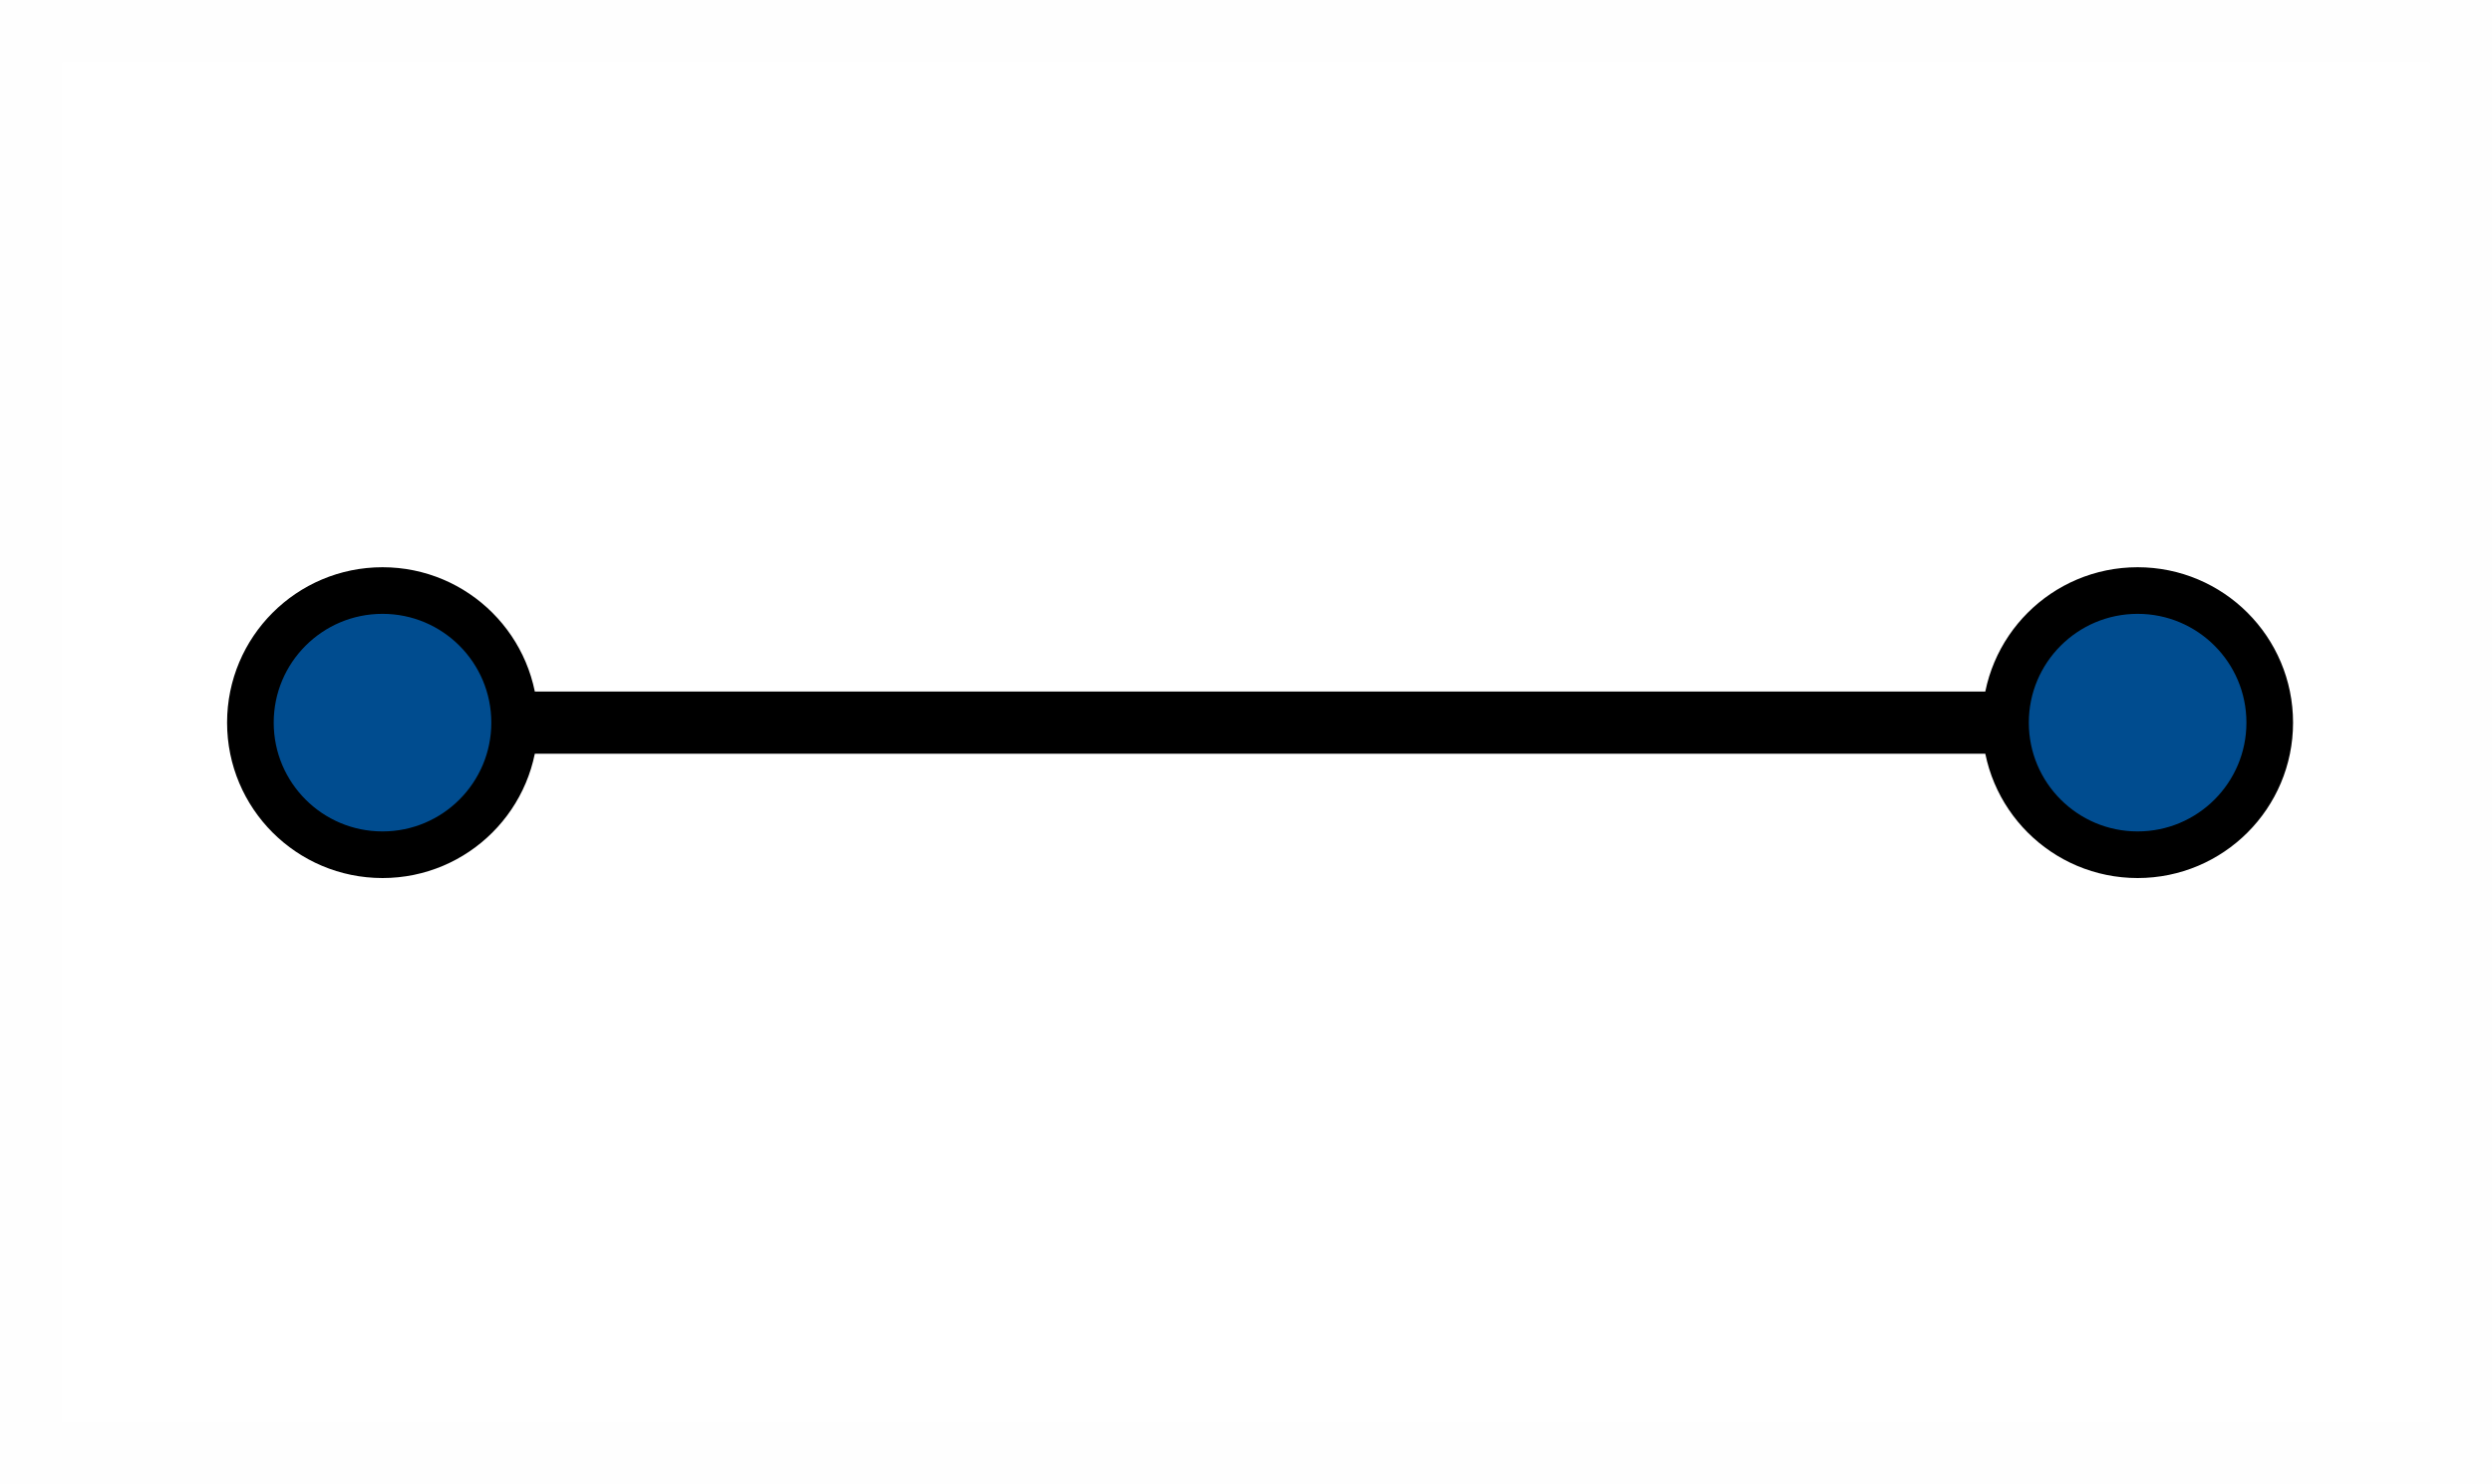 <?xml version="1.0" encoding="UTF-8" standalone="no"?>
<!-- Created with Inkscape (http://www.inkscape.org/) -->

<svg
   xmlns:osb="http://www.openswatchbook.org/uri/2009/osb"
   xmlns:dc="http://purl.org/dc/elements/1.1/"
   xmlns:cc="http://creativecommons.org/ns#"
   xmlns:rdf="http://www.w3.org/1999/02/22-rdf-syntax-ns#"
   xmlns:svg="http://www.w3.org/2000/svg"
   xmlns="http://www.w3.org/2000/svg"
   xmlns:xlink="http://www.w3.org/1999/xlink"
   xmlns:sodipodi="http://sodipodi.sourceforge.net/DTD/sodipodi-0.dtd"
   xmlns:inkscape="http://www.inkscape.org/namespaces/inkscape"
   width="16.033mm"
   height="9.552mm"
   viewBox="0 0 16.033 9.552"
   version="1.1"
   id="svg8"
   inkscape:version="0.92.2 (unknown)"
   sodipodi:docname="linear.svg">
  <defs
     id="defs2">
    <linearGradient
       id="linearGradient3221"
       osb:paint="solid">
      <stop
         style="stop-color:#ff4237;stop-opacity:1;"
         offset="0"
         id="stop3219" />
    </linearGradient>
    <linearGradient
       id="linearGradient3203"
       osb:paint="solid">
      <stop
         style="stop-color:#af0dc7;stop-opacity:1;"
         offset="0"
         id="stop3201" />
    </linearGradient>
    <linearGradient
       id="linearGradient3191"
       osb:paint="solid">
      <stop
         style="stop-color:#85144b;stop-opacity:1;"
         offset="0"
         id="stop3189" />
    </linearGradient>
    <linearGradient
       id="linearGradient3167"
       osb:paint="solid">
      <stop
         style="stop-color:#ff871f;stop-opacity:1;"
         offset="0"
         id="stop3165" />
    </linearGradient>
    <linearGradient
       id="linearGradient3151"
       osb:paint="solid">
      <stop
         style="stop-color:#ffdc00;stop-opacity:1;"
         offset="0"
         id="stop3149" />
    </linearGradient>
    <linearGradient
       id="linearGradient3133"
       osb:paint="solid">
      <stop
         style="stop-color:#2eca40;stop-opacity:1;"
         offset="0"
         id="stop3131" />
    </linearGradient>
    <linearGradient
       id="linearGradient3113"
       osb:paint="solid">
      <stop
         style="stop-color:#00a0d9;stop-opacity:1;"
         offset="0"
         id="stop3111" />
    </linearGradient>
    <linearGradient
       id="linearGradient1673"
       osb:paint="solid">
      <stop
         style="stop-color:#004c8f;stop-opacity:1;"
         offset="0"
         id="stop1671" />
    </linearGradient>
    <linearGradient
       id="linearGradient1583"
       osb:paint="solid">
      <stop
         style="stop-color:#000000;stop-opacity:1;"
         offset="0"
         id="stop1581" />
    </linearGradient>
    <linearGradient
       inkscape:collect="always"
       xlink:href="#linearGradient1673"
       id="linearGradient1667"
       x1="15.979"
       y1="7.187"
       x2="17.945"
       y2="7.187"
       gradientUnits="userSpaceOnUse" />
    <linearGradient
       inkscape:collect="always"
       xlink:href="#linearGradient1673"
       id="linearGradient1669"
       x1="4.687"
       y1="7.187"
       x2="6.653"
       y2="7.187"
       gradientUnits="userSpaceOnUse" />
    <linearGradient
       inkscape:collect="always"
       xlink:href="#linearGradient1673"
       id="linearGradient1675"
       x1="3.209"
       y1="7.313"
       x2="19.242"
       y2="7.313"
       gradientUnits="userSpaceOnUse" />
    <linearGradient
       inkscape:collect="always"
       xlink:href="#linearGradient3113"
       id="linearGradient3115"
       x1="4.619"
       y1="28.57"
       x2="6.72"
       y2="28.57"
       gradientUnits="userSpaceOnUse" />
    <linearGradient
       inkscape:collect="always"
       xlink:href="#linearGradient3113"
       id="linearGradient3117"
       x1="11.801"
       y1="28.57"
       x2="13.902"
       y2="28.57"
       gradientUnits="userSpaceOnUse" />
    <linearGradient
       inkscape:collect="always"
       xlink:href="#linearGradient3113"
       id="linearGradient3119"
       x1="15.604"
       y1="-31.523"
       x2="17.705"
       y2="-31.523"
       gradientUnits="userSpaceOnUse" />
    <linearGradient
       inkscape:collect="always"
       xlink:href="#linearGradient3113"
       id="linearGradient3121"
       x1="15.604"
       y1="25.617"
       x2="17.705"
       y2="25.617"
       gradientUnits="userSpaceOnUse" />
    <linearGradient
       inkscape:collect="always"
       xlink:href="#linearGradient1583"
       id="linearGradient3123"
       gradientUnits="userSpaceOnUse"
       x1="3.209"
       y1="7.313"
       x2="19.242"
       y2="7.313" />
    <linearGradient
       inkscape:collect="always"
       xlink:href="#linearGradient1583"
       id="linearGradient3125"
       gradientUnits="userSpaceOnUse"
       x1="3.209"
       y1="7.313"
       x2="19.242"
       y2="7.313" />
    <linearGradient
       inkscape:collect="always"
       xlink:href="#linearGradient1583"
       id="linearGradient3127"
       gradientUnits="userSpaceOnUse"
       x1="3.209"
       y1="7.313"
       x2="19.242"
       y2="7.313" />
    <linearGradient
       inkscape:collect="always"
       xlink:href="#linearGradient3133"
       id="linearGradient3135"
       x1="4.619"
       y1="39.531"
       x2="6.72"
       y2="39.531"
       gradientUnits="userSpaceOnUse" />
    <linearGradient
       inkscape:collect="always"
       xlink:href="#linearGradient3133"
       id="linearGradient3137"
       x1="8.706"
       y1="39.531"
       x2="10.807"
       y2="39.531"
       gradientUnits="userSpaceOnUse" />
    <linearGradient
       inkscape:collect="always"
       xlink:href="#linearGradient3133"
       id="linearGradient3139"
       x1="11.683"
       y1="-41.516"
       x2="13.784"
       y2="-41.516"
       gradientUnits="userSpaceOnUse" />
    <linearGradient
       inkscape:collect="always"
       xlink:href="#linearGradient3133"
       id="linearGradient3141"
       x1="11.683"
       y1="38.02"
       x2="13.784"
       y2="38.02"
       gradientUnits="userSpaceOnUse" />
    <linearGradient
       inkscape:collect="always"
       xlink:href="#linearGradient3133"
       id="linearGradient3143"
       x1="14.825"
       y1="36.579"
       x2="16.925"
       y2="36.579"
       gradientUnits="userSpaceOnUse" />
    <linearGradient
       inkscape:collect="always"
       xlink:href="#linearGradient3133"
       id="linearGradient3145"
       x1="14.825"
       y1="39.366"
       x2="16.925"
       y2="39.366"
       gradientUnits="userSpaceOnUse" />
    <linearGradient
       inkscape:collect="always"
       xlink:href="#linearGradient3151"
       id="linearGradient3153"
       x1="4.619"
       y1="49.682"
       x2="6.72"
       y2="49.682"
       gradientUnits="userSpaceOnUse" />
    <linearGradient
       inkscape:collect="always"
       xlink:href="#linearGradient3151"
       id="linearGradient3155"
       x1="11.801"
       y1="49.682"
       x2="13.902"
       y2="49.682"
       gradientUnits="userSpaceOnUse" />
    <linearGradient
       inkscape:collect="always"
       xlink:href="#linearGradient3151"
       id="linearGradient3157"
       x1="15.604"
       y1="-52.635"
       x2="17.705"
       y2="-52.635"
       gradientUnits="userSpaceOnUse" />
    <linearGradient
       inkscape:collect="always"
       xlink:href="#linearGradient3151"
       id="linearGradient3159"
       x1="15.604"
       y1="49.654"
       x2="17.705"
       y2="49.654"
       gradientUnits="userSpaceOnUse" />
    <linearGradient
       inkscape:collect="always"
       xlink:href="#linearGradient3151"
       id="linearGradient3161"
       x1="15.604"
       y1="46.729"
       x2="17.705"
       y2="46.729"
       gradientUnits="userSpaceOnUse" />
    <linearGradient
       inkscape:collect="always"
       xlink:href="#linearGradient3167"
       id="linearGradient3169"
       x1="4.619"
       y1="60.793"
       x2="6.72"
       y2="60.793"
       gradientUnits="userSpaceOnUse" />
    <linearGradient
       inkscape:collect="always"
       xlink:href="#linearGradient3167"
       id="linearGradient3171"
       x1="10.714"
       y1="-63.084"
       x2="12.815"
       y2="-63.084"
       gradientUnits="userSpaceOnUse" />
    <linearGradient
       inkscape:collect="always"
       xlink:href="#linearGradient3167"
       id="linearGradient3173"
       x1="12.344"
       y1="-61.525"
       x2="14.445"
       y2="-61.525"
       gradientUnits="userSpaceOnUse" />
    <linearGradient
       inkscape:collect="always"
       xlink:href="#linearGradient3167"
       id="linearGradient3175"
       x1="8.706"
       y1="60.793"
       x2="10.807"
       y2="60.793"
       gradientUnits="userSpaceOnUse" />
    <linearGradient
       inkscape:collect="always"
       xlink:href="#linearGradient3167"
       id="linearGradient3177"
       x1="9.509"
       y1="-57.745"
       x2="11.61"
       y2="-57.745"
       gradientUnits="userSpaceOnUse" />
    <linearGradient
       inkscape:collect="always"
       xlink:href="#linearGradient3167"
       id="linearGradient3179"
       x1="11.683"
       y1="59.281"
       x2="13.784"
       y2="59.281"
       gradientUnits="userSpaceOnUse" />
    <linearGradient
       inkscape:collect="always"
       xlink:href="#linearGradient3167"
       id="linearGradient3181"
       x1="14.825"
       y1="60.627"
       x2="16.925"
       y2="60.627"
       gradientUnits="userSpaceOnUse" />
    <linearGradient
       inkscape:collect="always"
       xlink:href="#linearGradient3167"
       id="linearGradient3183"
       x1="14.825"
       y1="58.241"
       x2="16.925"
       y2="58.241"
       gradientUnits="userSpaceOnUse" />
    <linearGradient
       inkscape:collect="always"
       xlink:href="#linearGradient3167"
       id="linearGradient3185"
       x1="12.722"
       y1="56.753"
       x2="14.823"
       y2="56.753"
       gradientUnits="userSpaceOnUse" />
    <linearGradient
       inkscape:collect="always"
       xlink:href="#linearGradient3191"
       id="linearGradient3193"
       x1="7.029"
       y1="73.397"
       x2="9.13"
       y2="73.397"
       gradientUnits="userSpaceOnUse" />
    <linearGradient
       inkscape:collect="always"
       xlink:href="#linearGradient3191"
       id="linearGradient3195"
       x1="13.35"
       y1="70.72"
       x2="15.451"
       y2="70.72"
       gradientUnits="userSpaceOnUse" />
    <linearGradient
       inkscape:collect="always"
       xlink:href="#linearGradient3191"
       id="linearGradient3197"
       x1="13.35"
       y1="76.132"
       x2="15.451"
       y2="76.132"
       gradientUnits="userSpaceOnUse" />
    <linearGradient
       inkscape:collect="always"
       xlink:href="#linearGradient3203"
       id="linearGradient3205"
       x1="4.218"
       y1="85.59"
       x2="6.319"
       y2="85.59"
       gradientUnits="userSpaceOnUse" />
    <linearGradient
       inkscape:collect="always"
       xlink:href="#linearGradient3203"
       id="linearGradient3207"
       x1="7.157"
       y1="85.59"
       x2="9.258"
       y2="85.59"
       gradientUnits="userSpaceOnUse" />
    <linearGradient
       inkscape:collect="always"
       xlink:href="#linearGradient3203"
       id="linearGradient3209"
       x1="10.264"
       y1="-88.543"
       x2="12.365"
       y2="-88.543"
       gradientUnits="userSpaceOnUse" />
    <linearGradient
       inkscape:collect="always"
       xlink:href="#linearGradient3203"
       id="linearGradient3211"
       x1="-18.125"
       y1="85.59"
       x2="-16.024"
       y2="85.59"
       gradientUnits="userSpaceOnUse" />
    <linearGradient
       inkscape:collect="always"
       xlink:href="#linearGradient3203"
       id="linearGradient3213"
       x1="12.965"
       y1="85.562"
       x2="15.066"
       y2="85.562"
       gradientUnits="userSpaceOnUse" />
    <linearGradient
       inkscape:collect="always"
       xlink:href="#linearGradient3203"
       id="linearGradient3215"
       x1="10.197"
       y1="82.637"
       x2="12.298"
       y2="82.637"
       gradientUnits="userSpaceOnUse" />
    <linearGradient
       inkscape:collect="always"
       xlink:href="#linearGradient3221"
       id="linearGradient3223"
       x1="10.714"
       y1="-100.504"
       x2="12.815"
       y2="-100.504"
       gradientUnits="userSpaceOnUse" />
    <linearGradient
       inkscape:collect="always"
       xlink:href="#linearGradient3221"
       id="linearGradient3225"
       x1="14.825"
       y1="98.047"
       x2="16.925"
       y2="98.047"
       gradientUnits="userSpaceOnUse" />
    <linearGradient
       inkscape:collect="always"
       xlink:href="#linearGradient3221"
       id="linearGradient3227"
       x1="14.825"
       y1="95.661"
       x2="16.925"
       y2="95.661"
       gradientUnits="userSpaceOnUse" />
    <linearGradient
       inkscape:collect="always"
       xlink:href="#linearGradient3221"
       id="linearGradient3229"
       x1="11.683"
       y1="96.7"
       x2="13.784"
       y2="96.7"
       gradientUnits="userSpaceOnUse" />
    <linearGradient
       inkscape:collect="always"
       xlink:href="#linearGradient3221"
       id="linearGradient3231"
       x1="10.454"
       y1="-94.267"
       x2="12.555"
       y2="-94.267"
       gradientUnits="userSpaceOnUse" />
    <linearGradient
       inkscape:collect="always"
       xlink:href="#linearGradient3221"
       id="linearGradient3233"
       x1="7.525"
       y1="-95.59"
       x2="9.626"
       y2="-95.59"
       gradientUnits="userSpaceOnUse" />
    <linearGradient
       inkscape:collect="always"
       xlink:href="#linearGradient3221"
       id="linearGradient3235"
       x1="8.706"
       y1="98.212"
       x2="10.807"
       y2="98.212"
       gradientUnits="userSpaceOnUse" />
    <linearGradient
       inkscape:collect="always"
       xlink:href="#linearGradient3221"
       id="linearGradient3237"
       x1="4.619"
       y1="98.212"
       x2="6.72"
       y2="98.212"
       gradientUnits="userSpaceOnUse" />
  </defs>
  <sodipodi:namedview
     id="base"
     pagecolor="#ffffff"
     bordercolor="#666666"
     borderopacity="1.0"
     inkscape:pageopacity="0.0"
     inkscape:pageshadow="2"
     inkscape:zoom="3.6374888"
     inkscape:cx="-8.3470314"
     inkscape:cy="-14.922399"
     inkscape:document-units="mm"
     inkscape:current-layer="layer1"
     showgrid="false"
     inkscape:window-width="1920"
     inkscape:window-height="1028"
     inkscape:window-x="0"
     inkscape:window-y="0"
     inkscape:window-maximized="1"
     fit-margin-top="0"
     fit-margin-left="0"
     fit-margin-right="0"
     fit-margin-bottom="0" />
  <g
     inkscape:label="Layer 1"
     inkscape:groupmode="layer"
     id="layer1"
     transform="translate(-3.209,-2.537)">
    <g
       id="linear"
       style="opacity:1">
      <path
         inkscape:connector-curvature="0"
         id="path815"
         d="M 5.67,7.187 H 17.292"
         style="fill:none;fill-rule:evenodd;stroke:url(#linearGradient3125);stroke-width:0.4;stroke-linecap:butt;stroke-linejoin:miter;stroke-miterlimit:4;stroke-dasharray:none;stroke-opacity:1" />
      <circle
         r="0.85"
         cy="7.187"
         cx="5.67"
         id="path820"
         style="color:#000000;clip-rule:nonzero;display:inline;overflow:visible;visibility:visible;opacity:1;isolation:auto;mix-blend-mode:normal;color-interpolation:sRGB;color-interpolation-filters:linearRGB;solid-color:#000000;solid-opacity:1;vector-effect:none;fill:url(#linearGradient1669);fill-opacity:1;fill-rule:nonzero;stroke:url(#linearGradient3127);stroke-width:0.3;stroke-linecap:butt;stroke-linejoin:miter;stroke-miterlimit:4;stroke-dasharray:none;stroke-dashoffset:0;stroke-opacity:1;color-rendering:auto;image-rendering:auto;shape-rendering:auto;text-rendering:auto;enable-background:accumulate" />
      <circle
         r="0.85"
         cy="7.187"
         cx="16.962"
         id="path820-4"
         style="color:#000000;clip-rule:nonzero;display:inline;overflow:visible;visibility:visible;opacity:1;isolation:auto;mix-blend-mode:normal;color-interpolation:sRGB;color-interpolation-filters:linearRGB;solid-color:#000000;solid-opacity:1;vector-effect:none;fill:url(#linearGradient1667);fill-opacity:1;fill-rule:nonzero;stroke:url(#linearGradient3123);stroke-width:0.3;stroke-linecap:butt;stroke-linejoin:miter;stroke-miterlimit:4;stroke-dasharray:none;stroke-dashoffset:0;stroke-opacity:1;color-rendering:auto;image-rendering:auto;shape-rendering:auto;text-rendering:auto;enable-background:accumulate" />
      <rect
         style="color:#000000;clip-rule:nonzero;display:inline;overflow:visible;visibility:visible;opacity:1;isolation:auto;mix-blend-mode:normal;color-interpolation:sRGB;color-interpolation-filters:linearRGB;solid-color:#000000;solid-opacity:1;vector-effect:none;fill:none;fill-opacity:1;fill-rule:nonzero;stroke:url(#linearGradient1675);stroke-width:0.4;stroke-linecap:butt;stroke-linejoin:miter;stroke-miterlimit:4;stroke-dasharray:none;stroke-dashoffset:0;stroke-opacity:0.004;color-rendering:auto;image-rendering:auto;shape-rendering:auto;text-rendering:auto;enable-background:accumulate"
         id="rect1488"
         width="15.633"
         height="9.152"
         x="3.409"
         y="2.737" />
    </g>
  </g>
  <g
     inkscape:groupmode="layer"
     id="layer2"
     inkscape:label="borders"
     style="display:inline"
     transform="translate(-3.209,-2.537)" />
</svg>
